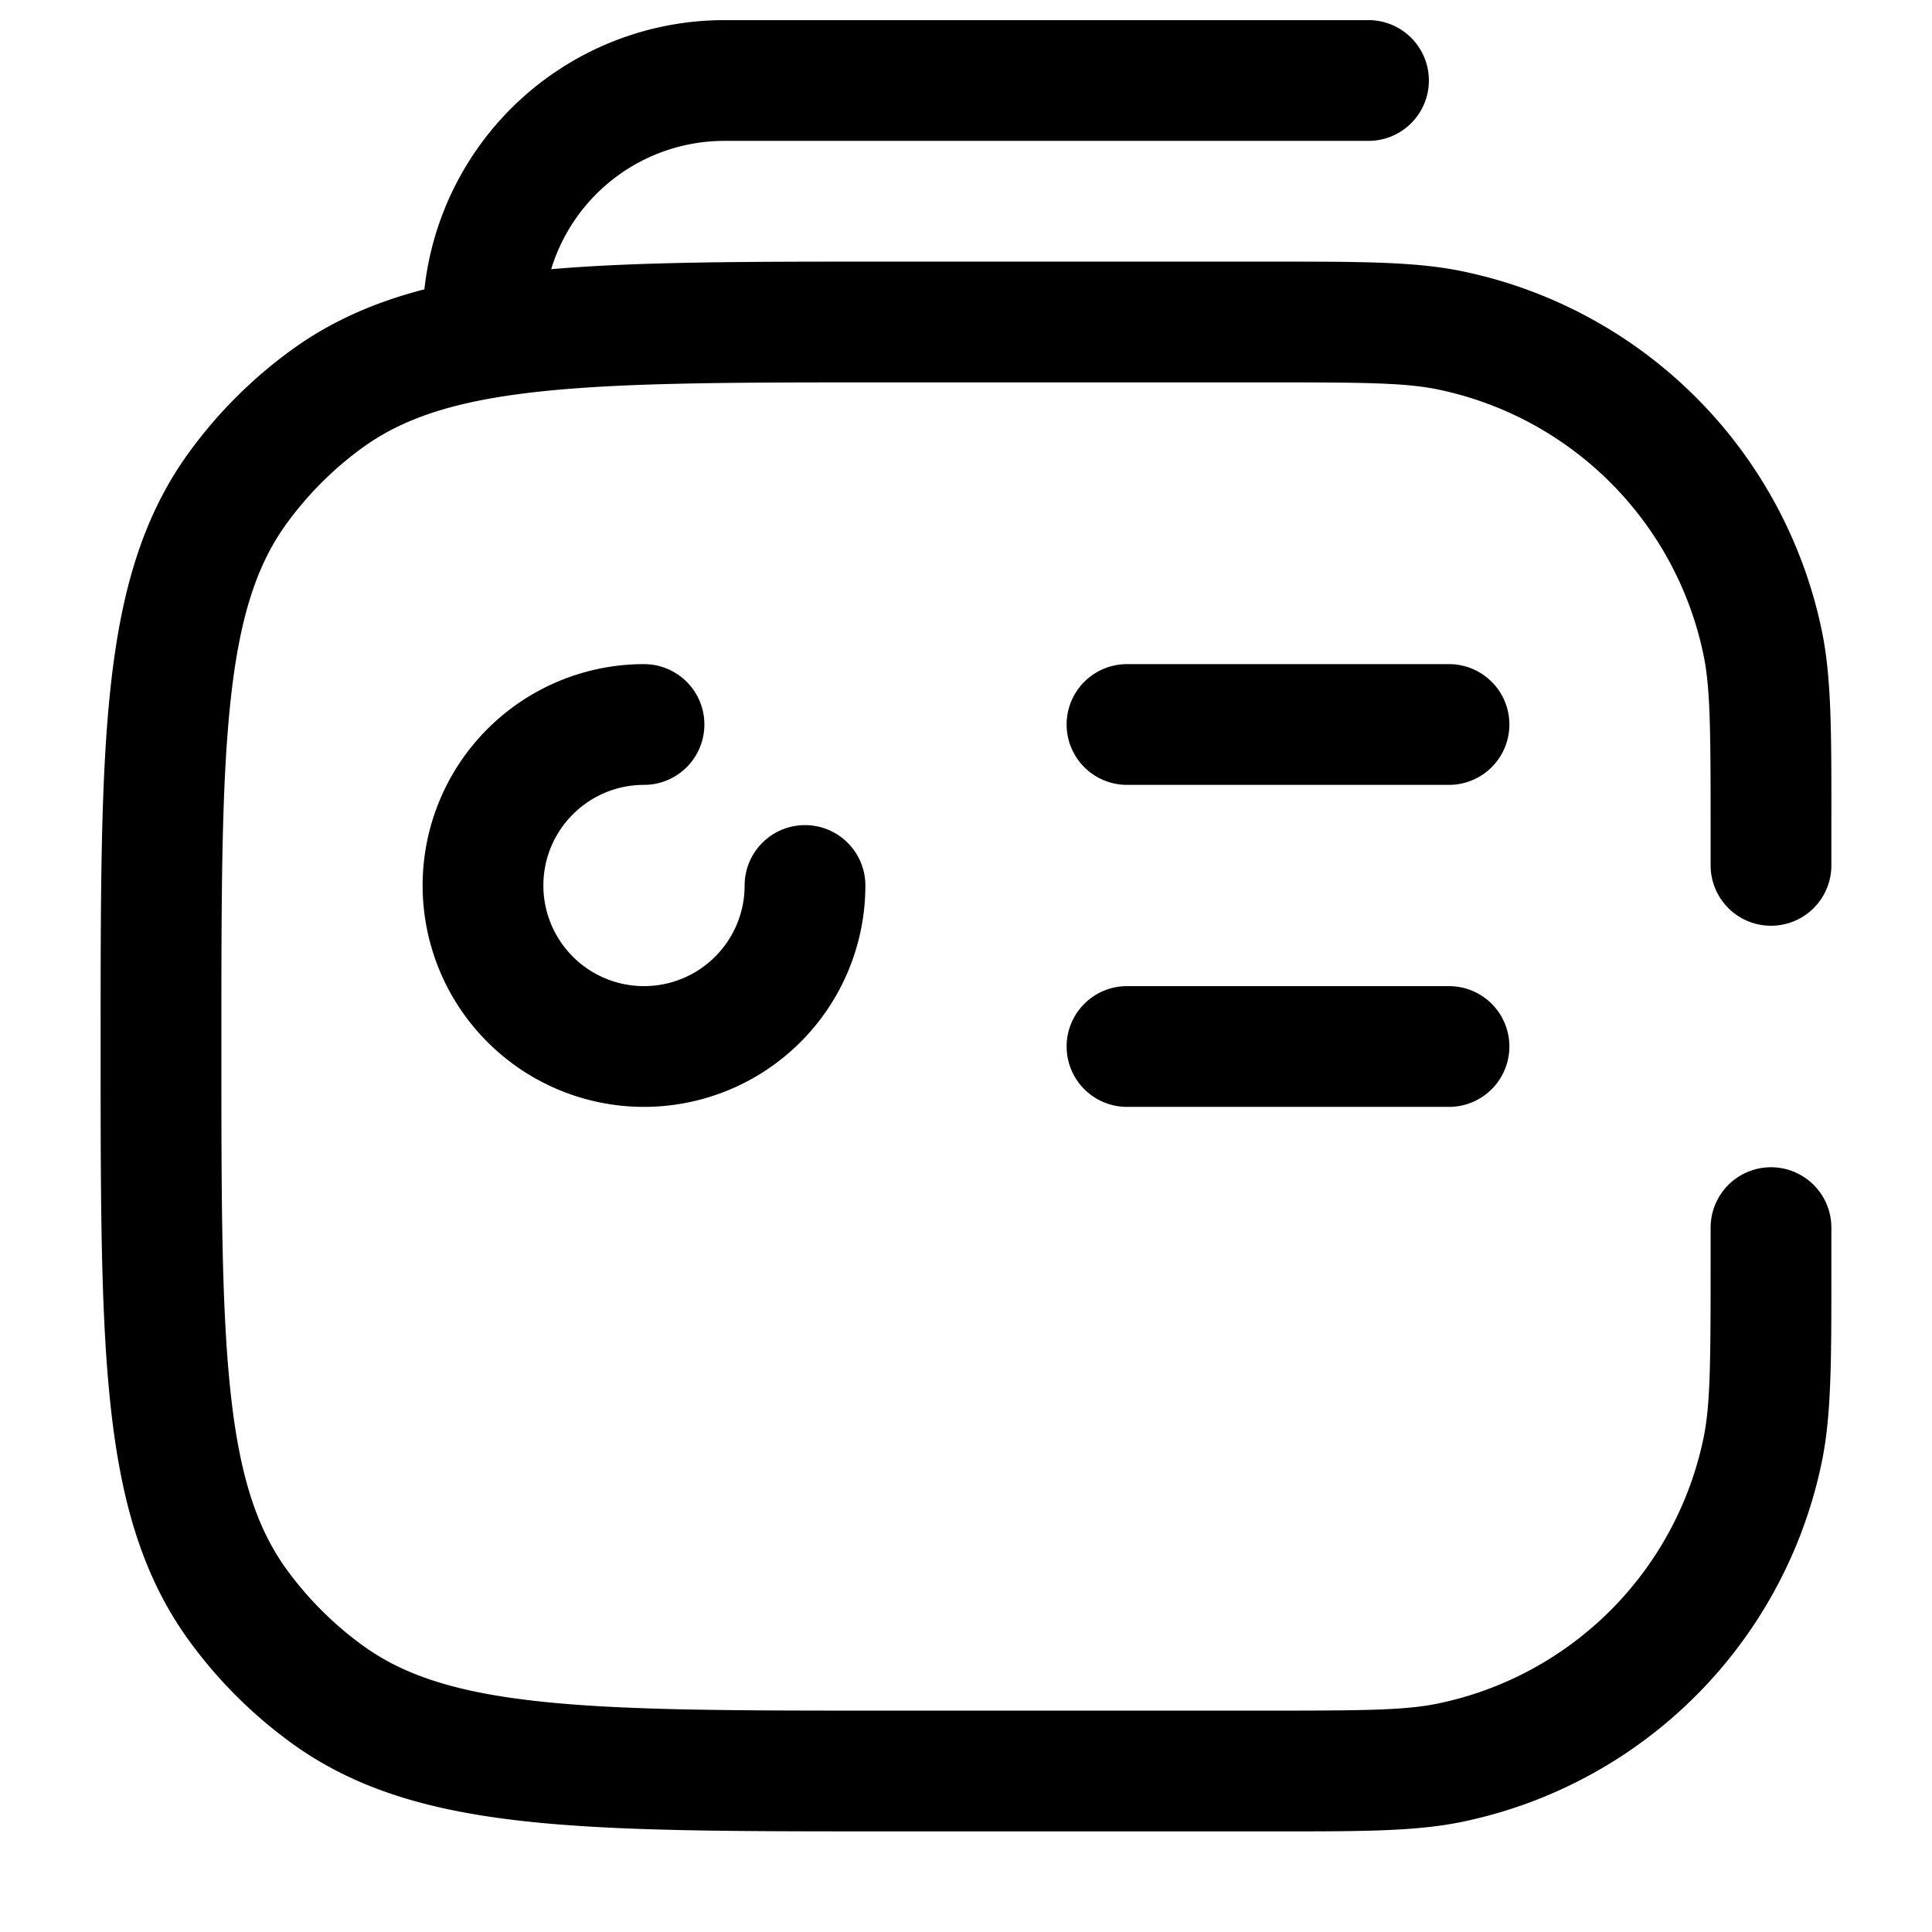 <svg xmlns="http://www.w3.org/2000/svg" width="24" height="24" fill="currentColor" viewBox="0 0 24 24">
  <path fill-rule="evenodd" d="M9 1.75a2.251 2.251 0 00-2.153 1.594c1.09-.094 2.434-.094 4.108-.094H15.805c1.108 0 1.783 0 2.361.12a5.75 5.75 0 014.465 4.464c.12.578.12 1.253.119 2.36v.556a.75.75 0 01-1.5 0v-.45c0-1.246-.004-1.754-.088-2.162a4.25 4.25 0 00-3.3-3.3c-.408-.084-.916-.088-2.162-.088H11c-1.892 0-3.25.001-4.302.115-1.038.112-1.688.328-2.196.697a4.25 4.25 0 00-.94.94c-.37.508-.585 1.158-.697 2.196C2.751 9.75 2.75 11.108 2.75 13c0 1.892.001 3.25.115 4.302.112 1.038.328 1.688.697 2.196.262.36.58.678.94.94.508.37 1.158.585 2.196.697 1.052.114 2.41.115 4.302.115h4.7c1.246 0 1.754-.004 2.162-.088a4.25 4.25 0 003.3-3.3c.084-.408.088-.916.088-2.162v-.45a.75.75 0 011.5 0v.555c0 1.108 0 1.783-.12 2.361a5.75 5.75 0 01-4.464 4.465c-.578.12-1.253.12-2.36.119h-4.851c-1.837 0-3.276 0-4.419-.124-1.165-.126-2.11-.388-2.916-.974a5.75 5.75 0 01-1.272-1.272c-.586-.807-.848-1.75-.974-2.916-.124-1.143-.124-2.582-.124-4.419v-.09c0-1.837 0-3.276.124-4.419.126-1.165.388-2.11.974-2.916A5.75 5.75 0 013.62 4.348c.493-.358 1.037-.595 1.652-.754A3.75 3.75 0 019 .25h8a.75.75 0 010 1.5H9zm5 6.5a.75.75 0 000 1.5h4a.75.75 0 000-1.5h-4zM13.25 13a.75.75 0 01.75-.75h4a.75.75 0 010 1.5h-4a.75.75 0 01-.75-.75zm-6.5-2c0-.69.56-1.25 1.25-1.25a.75.75 0 000-1.5A2.75 2.75 0 1010.75 11a.75.75 0 00-1.5 0 1.25 1.25 0 11-2.5 0z"/>
</svg>
